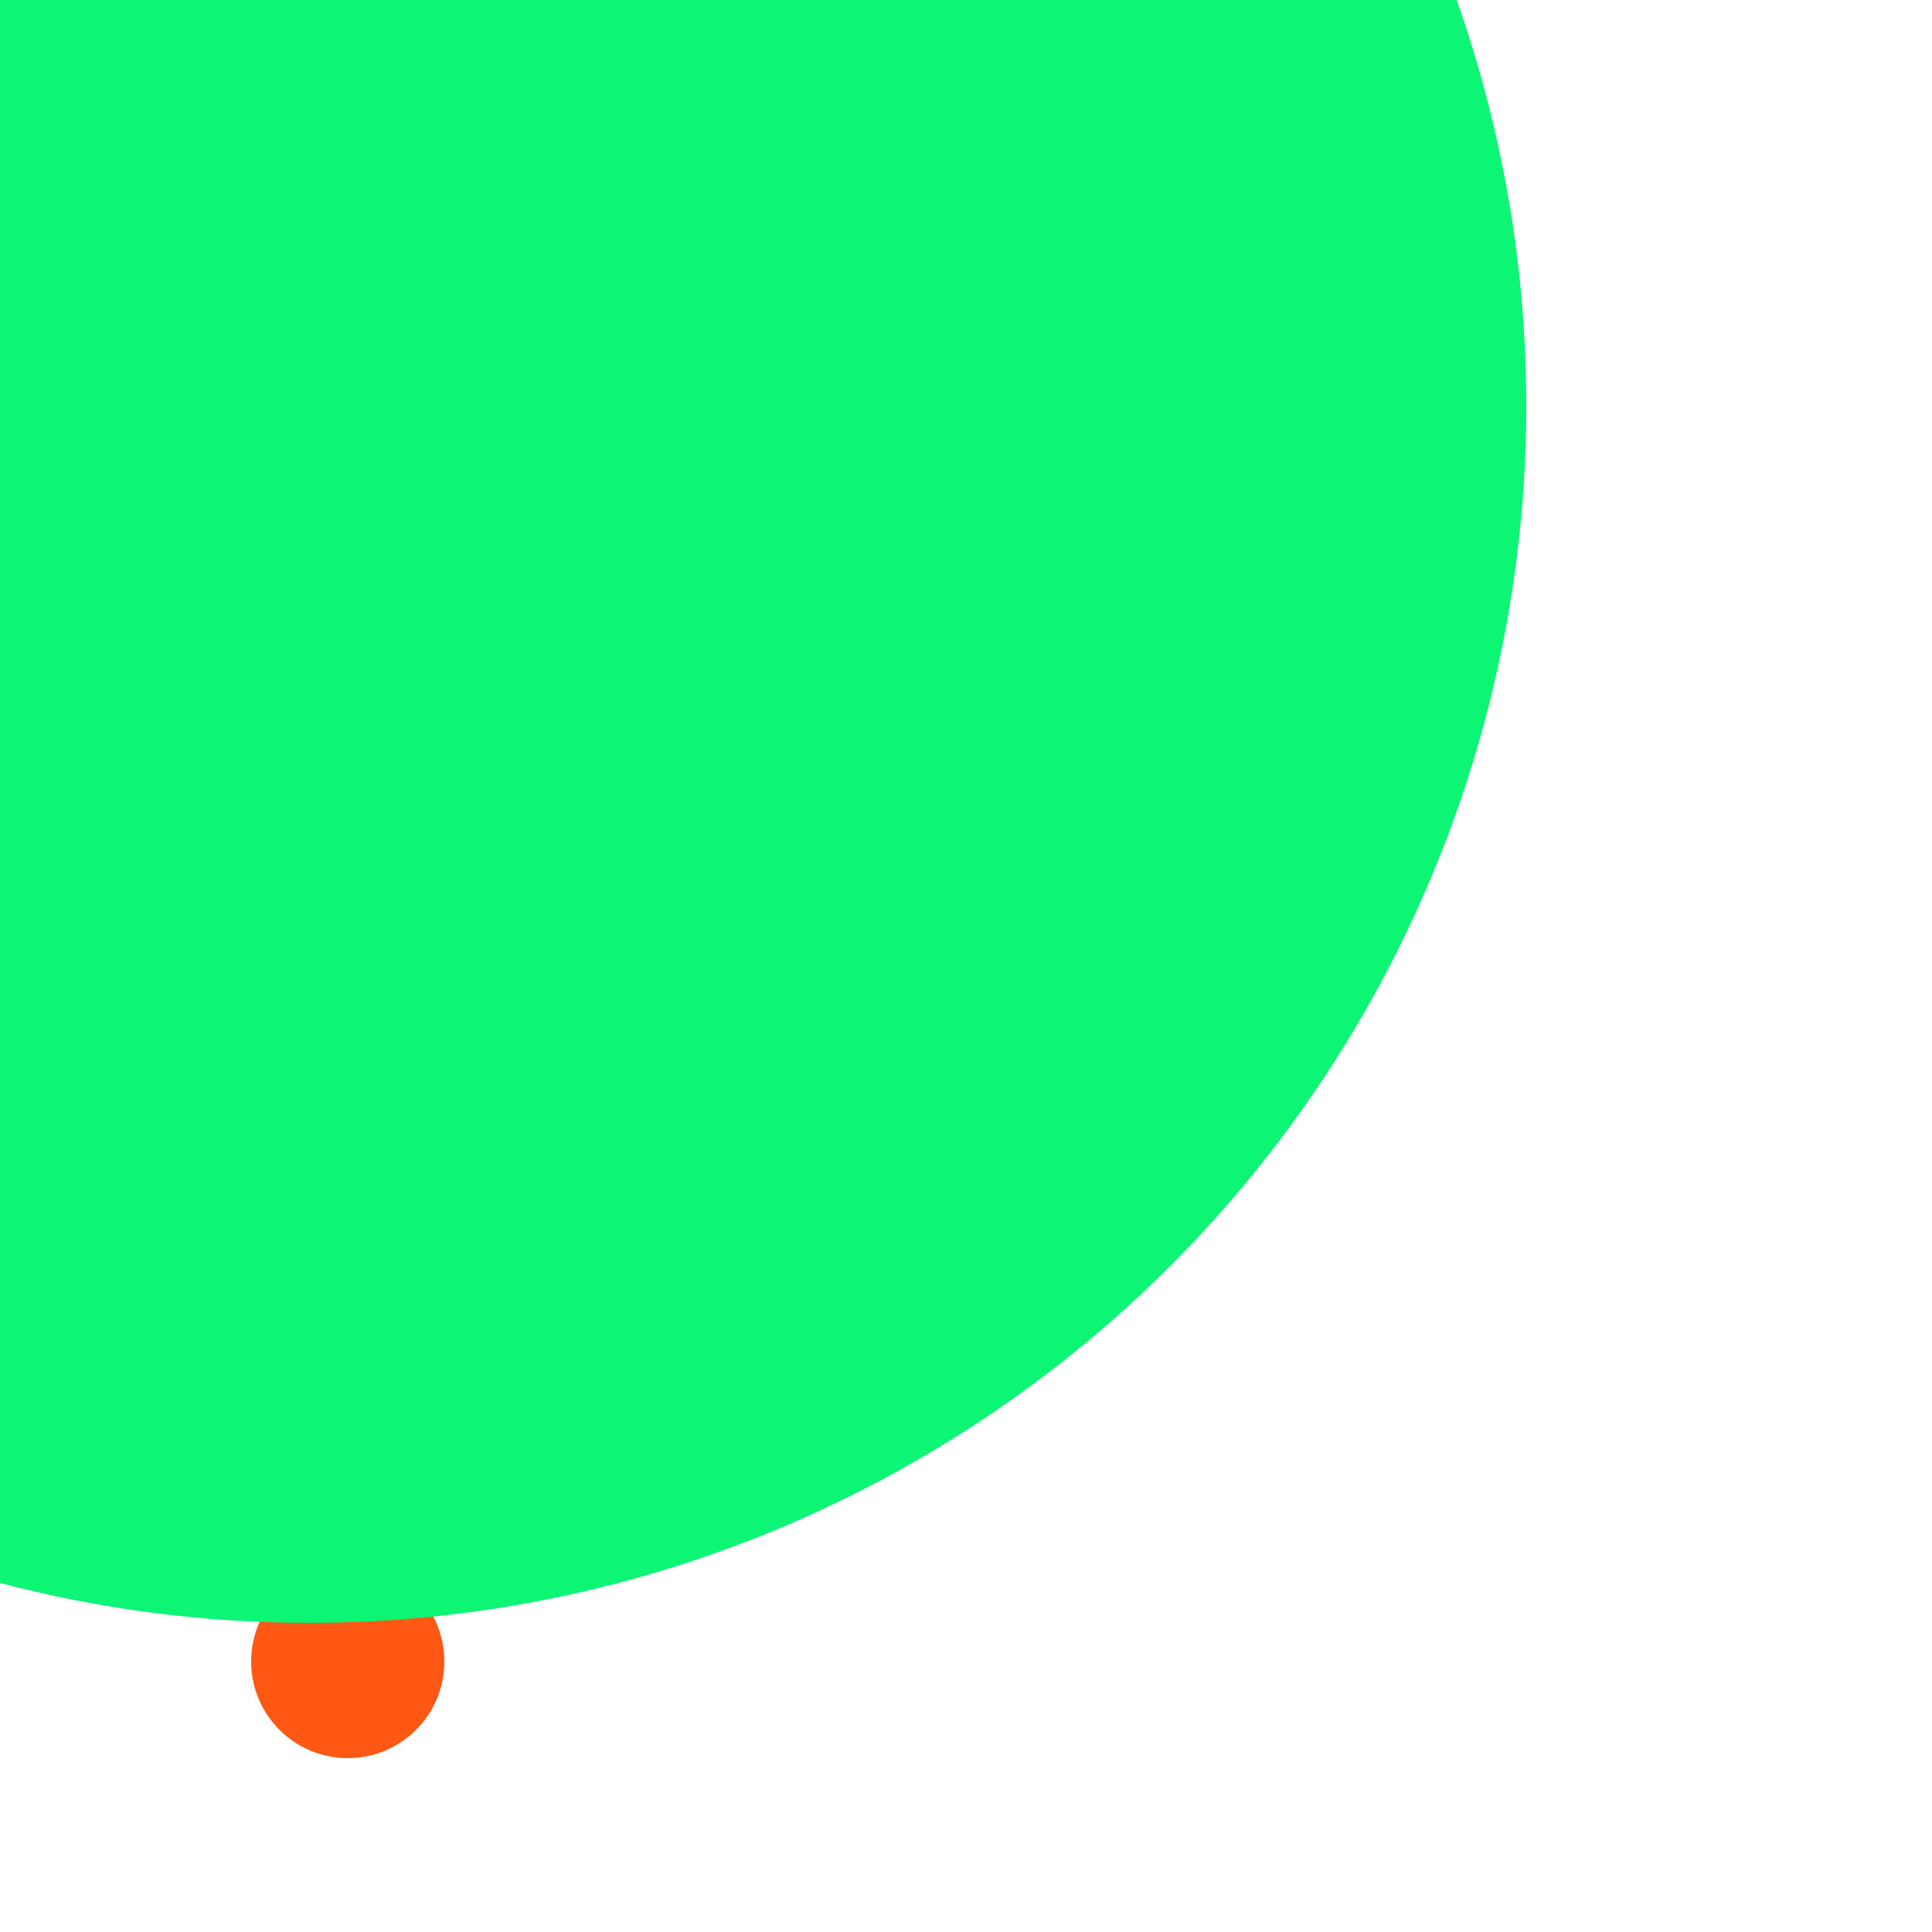 <svg xmlns="http://www.w3.org/2000/svg" preserveAspectRatio="xMinYMin meet" viewBox="0 0 777 777"><defs><filter id="f0" width="300%" height="300%" x="-100%" y="-100%"><feGaussianBlur in="SourceGraphic" stdDeviation="777"/></filter><filter id="f1" width="300%" height="300%" x="-100%" y="-100%"><feGaussianBlur in="SourceGraphic" stdDeviation="700"/></filter></defs><rect width="100%" height="100%" fill="#fff" /><circle cx="38%" cy="13%" r="34%" filter="url(#f1)" fill="#170312"></circle><circle cx="18%" cy="86%" r="5%" filter="url(#f1)" fill="#ff5714"></circle><circle cx="16%" cy="21%" r="63%" filter="url(#f0)" fill="#0cf574"></circle></svg>
